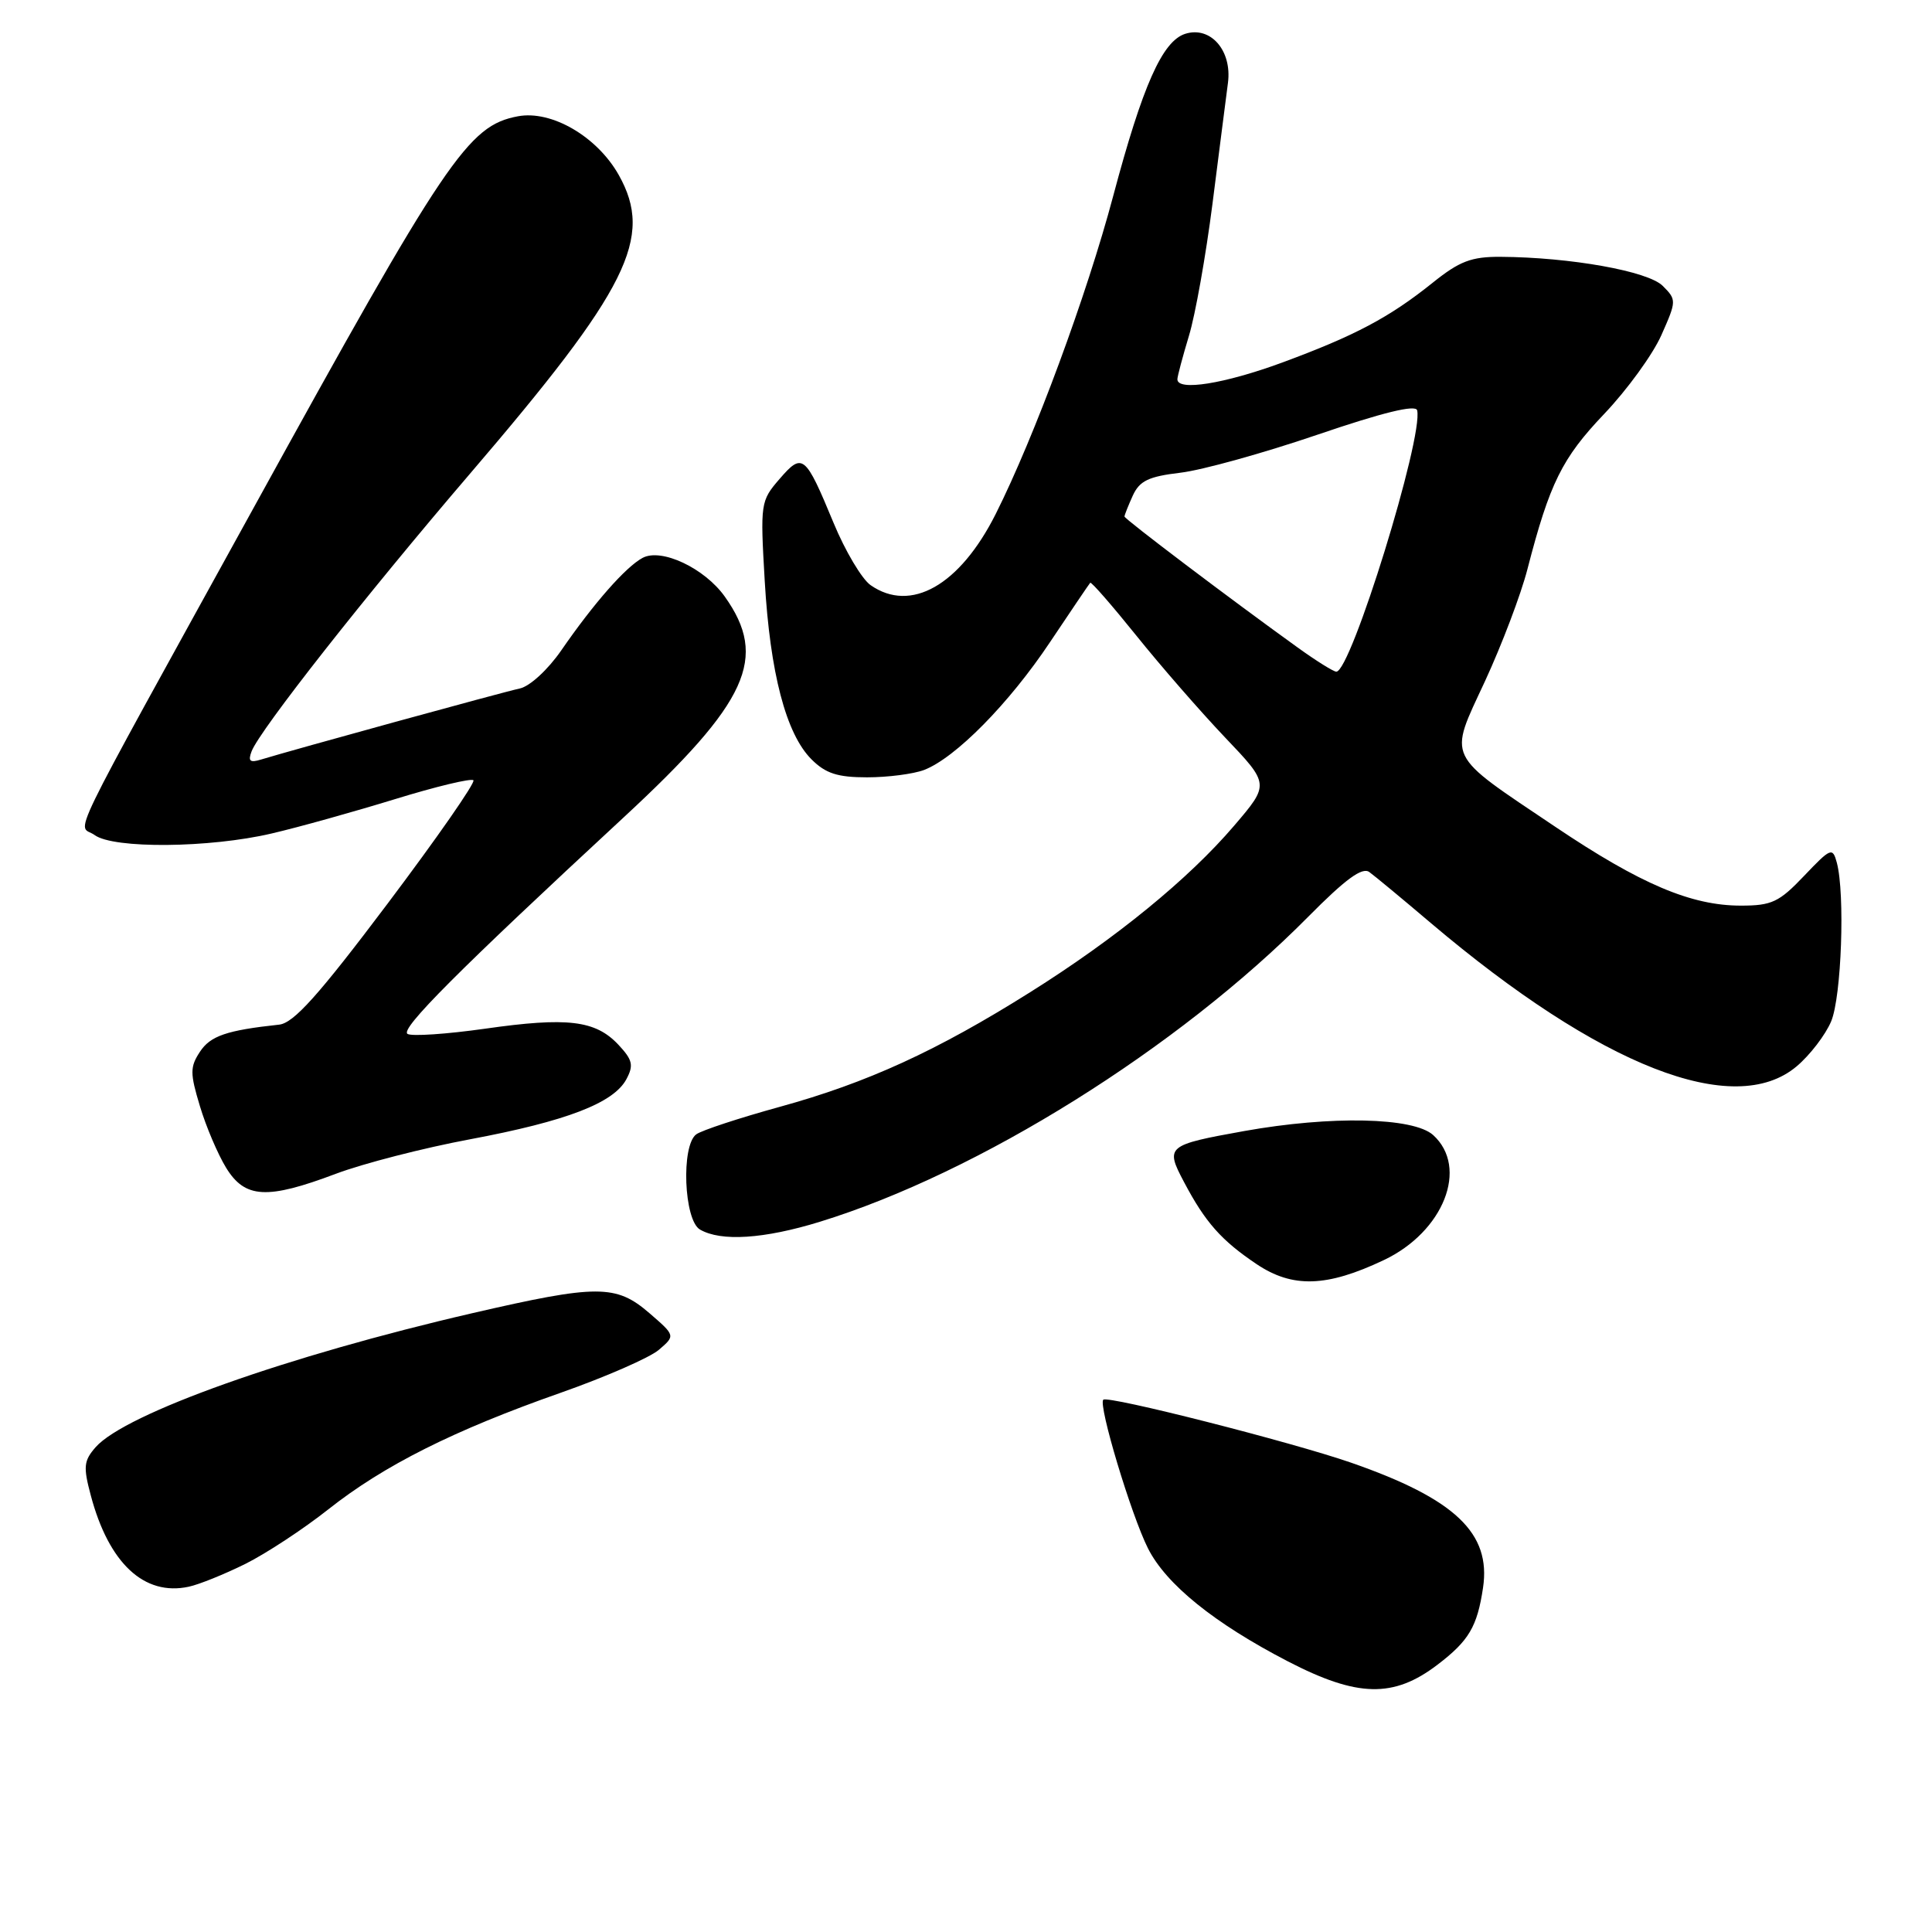 <?xml version="1.0" encoding="UTF-8" standalone="no"?>
<!DOCTYPE svg PUBLIC "-//W3C//DTD SVG 1.1//EN" "http://www.w3.org/Graphics/SVG/1.1/DTD/svg11.dtd" >
<svg xmlns="http://www.w3.org/2000/svg" xmlns:xlink="http://www.w3.org/1999/xlink" version="1.1" viewBox="0 0 256 256">
 <g >
 <path fill="currentColor"
d=" M 190.48 220.58 C 194.64 217.41 195.74 215.54 196.51 210.38 C 197.59 203.15 192.81 198.61 179.05 193.82 C 171.16 191.08 146.78 184.88 146.19 185.47 C 145.50 186.16 149.88 200.73 152.11 205.16 C 154.51 209.93 160.90 215.09 170.65 220.14 C 179.88 224.92 184.66 225.02 190.48 220.58 Z  M 32.50 207.23 C 35.25 205.86 40.20 202.61 43.50 200.00 C 50.87 194.17 60.14 189.52 74.29 184.55 C 80.23 182.46 86.08 179.90 87.29 178.87 C 89.50 176.98 89.50 176.98 86.04 173.99 C 81.63 170.18 79.14 170.18 62.60 174.00 C 38.06 179.67 16.63 187.29 12.68 191.75 C 11.10 193.55 11.01 194.35 12.03 198.15 C 14.42 207.15 19.11 211.52 25.00 210.25 C 26.38 209.96 29.75 208.59 32.50 207.23 Z  M 183.36 166.97 C 191.29 163.22 194.65 154.71 189.90 150.40 C 187.28 148.04 176.37 147.81 164.86 149.87 C 154.59 151.72 154.38 151.89 156.88 156.61 C 159.70 161.96 161.83 164.36 166.50 167.50 C 171.27 170.70 175.80 170.56 183.36 166.97 Z  M 108.64 161.89 C 129.70 155.40 156.06 138.93 173.35 121.47 C 178.28 116.49 180.50 114.86 181.44 115.55 C 182.16 116.07 185.84 119.12 189.62 122.33 C 212.06 141.33 229.78 148.27 238.06 141.30 C 239.83 139.81 241.89 137.12 242.64 135.33 C 244.01 132.05 244.49 118.44 243.39 114.31 C 242.83 112.24 242.60 112.33 239.05 116.06 C 235.74 119.54 234.77 120.00 230.67 120.00 C 224.09 120.00 217.38 117.15 206.09 109.56 C 191.41 99.69 191.91 100.73 196.77 90.26 C 199.00 85.44 201.53 78.77 202.39 75.43 C 205.34 64.01 206.98 60.71 212.56 54.85 C 215.60 51.66 219.01 46.96 220.14 44.41 C 222.16 39.86 222.16 39.72 220.32 37.88 C 218.38 35.93 208.09 34.09 198.83 34.03 C 194.97 34.01 193.40 34.60 189.83 37.47 C 184.09 42.07 179.56 44.47 169.90 48.04 C 162.23 50.86 155.99 51.86 156.01 50.25 C 156.02 49.84 156.71 47.25 157.54 44.50 C 158.38 41.75 159.78 33.88 160.66 27.00 C 161.53 20.12 162.46 12.92 162.71 10.98 C 163.27 6.70 160.41 3.42 157.05 4.48 C 154.02 5.45 151.41 11.31 147.51 25.95 C 144.01 39.11 137.06 57.91 131.93 68.12 C 127.17 77.57 120.68 81.26 115.35 77.53 C 114.20 76.72 111.99 73.01 110.45 69.28 C 106.69 60.21 106.35 59.93 103.29 63.47 C 100.78 66.37 100.73 66.68 101.33 76.97 C 102.04 89.17 104.15 97.25 107.53 100.62 C 109.40 102.49 110.98 103.00 114.89 103.00 C 117.63 103.00 121.02 102.56 122.43 102.03 C 126.58 100.45 133.71 93.22 139.13 85.09 C 141.92 80.92 144.32 77.37 144.46 77.22 C 144.61 77.07 147.35 80.22 150.57 84.22 C 153.78 88.22 159.07 94.29 162.32 97.71 C 168.23 103.91 168.23 103.91 163.53 109.41 C 157.51 116.46 147.85 124.35 136.49 131.48 C 124.15 139.24 114.92 143.47 103.33 146.66 C 97.92 148.15 92.94 149.79 92.25 150.31 C 90.23 151.82 90.62 161.68 92.75 162.92 C 95.53 164.54 101.24 164.17 108.64 161.89 Z  M 44.51 155.53 C 48.12 154.17 56.12 152.11 62.29 150.96 C 75.07 148.56 81.31 146.16 83.00 143.00 C 83.99 141.15 83.82 140.44 81.93 138.42 C 78.89 135.19 75.18 134.75 64.26 136.31 C 59.17 137.03 54.56 137.34 54.00 137.00 C 52.97 136.37 60.68 128.64 82.68 108.27 C 99.16 93.00 101.82 87.17 96.03 79.04 C 93.35 75.28 87.64 72.59 85.15 73.92 C 82.92 75.11 78.68 79.93 74.37 86.18 C 72.59 88.75 70.21 90.94 68.87 91.23 C 66.64 91.70 38.71 99.38 34.60 100.64 C 33.12 101.10 32.84 100.86 33.34 99.55 C 34.43 96.73 48.40 78.97 62.25 62.80 C 83.29 38.24 86.65 31.49 81.99 23.19 C 79.12 18.09 73.08 14.57 68.62 15.41 C 62.02 16.65 59.14 20.91 33.49 67.50 C 7.96 113.85 10.31 109.02 12.54 110.65 C 15.05 112.49 27.79 112.37 36.00 110.44 C 39.58 109.61 46.93 107.55 52.34 105.89 C 57.76 104.22 62.43 103.10 62.73 103.39 C 63.02 103.69 57.91 111.03 51.37 119.72 C 42.20 131.90 38.92 135.56 36.99 135.77 C 30.03 136.52 27.87 137.26 26.49 139.37 C 25.17 141.38 25.17 142.21 26.49 146.57 C 27.30 149.28 28.87 152.96 29.97 154.75 C 32.47 158.81 35.39 158.97 44.51 155.53 Z  M 171.95 85.80 C 163.00 79.36 149.00 68.77 149.00 68.44 C 149.00 68.25 149.50 67.00 150.10 65.67 C 151.00 63.71 152.19 63.14 156.39 62.64 C 159.25 62.31 167.41 60.04 174.54 57.61 C 183.22 54.65 187.59 53.58 187.78 54.37 C 188.62 57.93 179.02 89.00 177.07 89.00 C 176.70 89.00 174.39 87.56 171.95 85.80 Z "/>
</g>
</svg>
